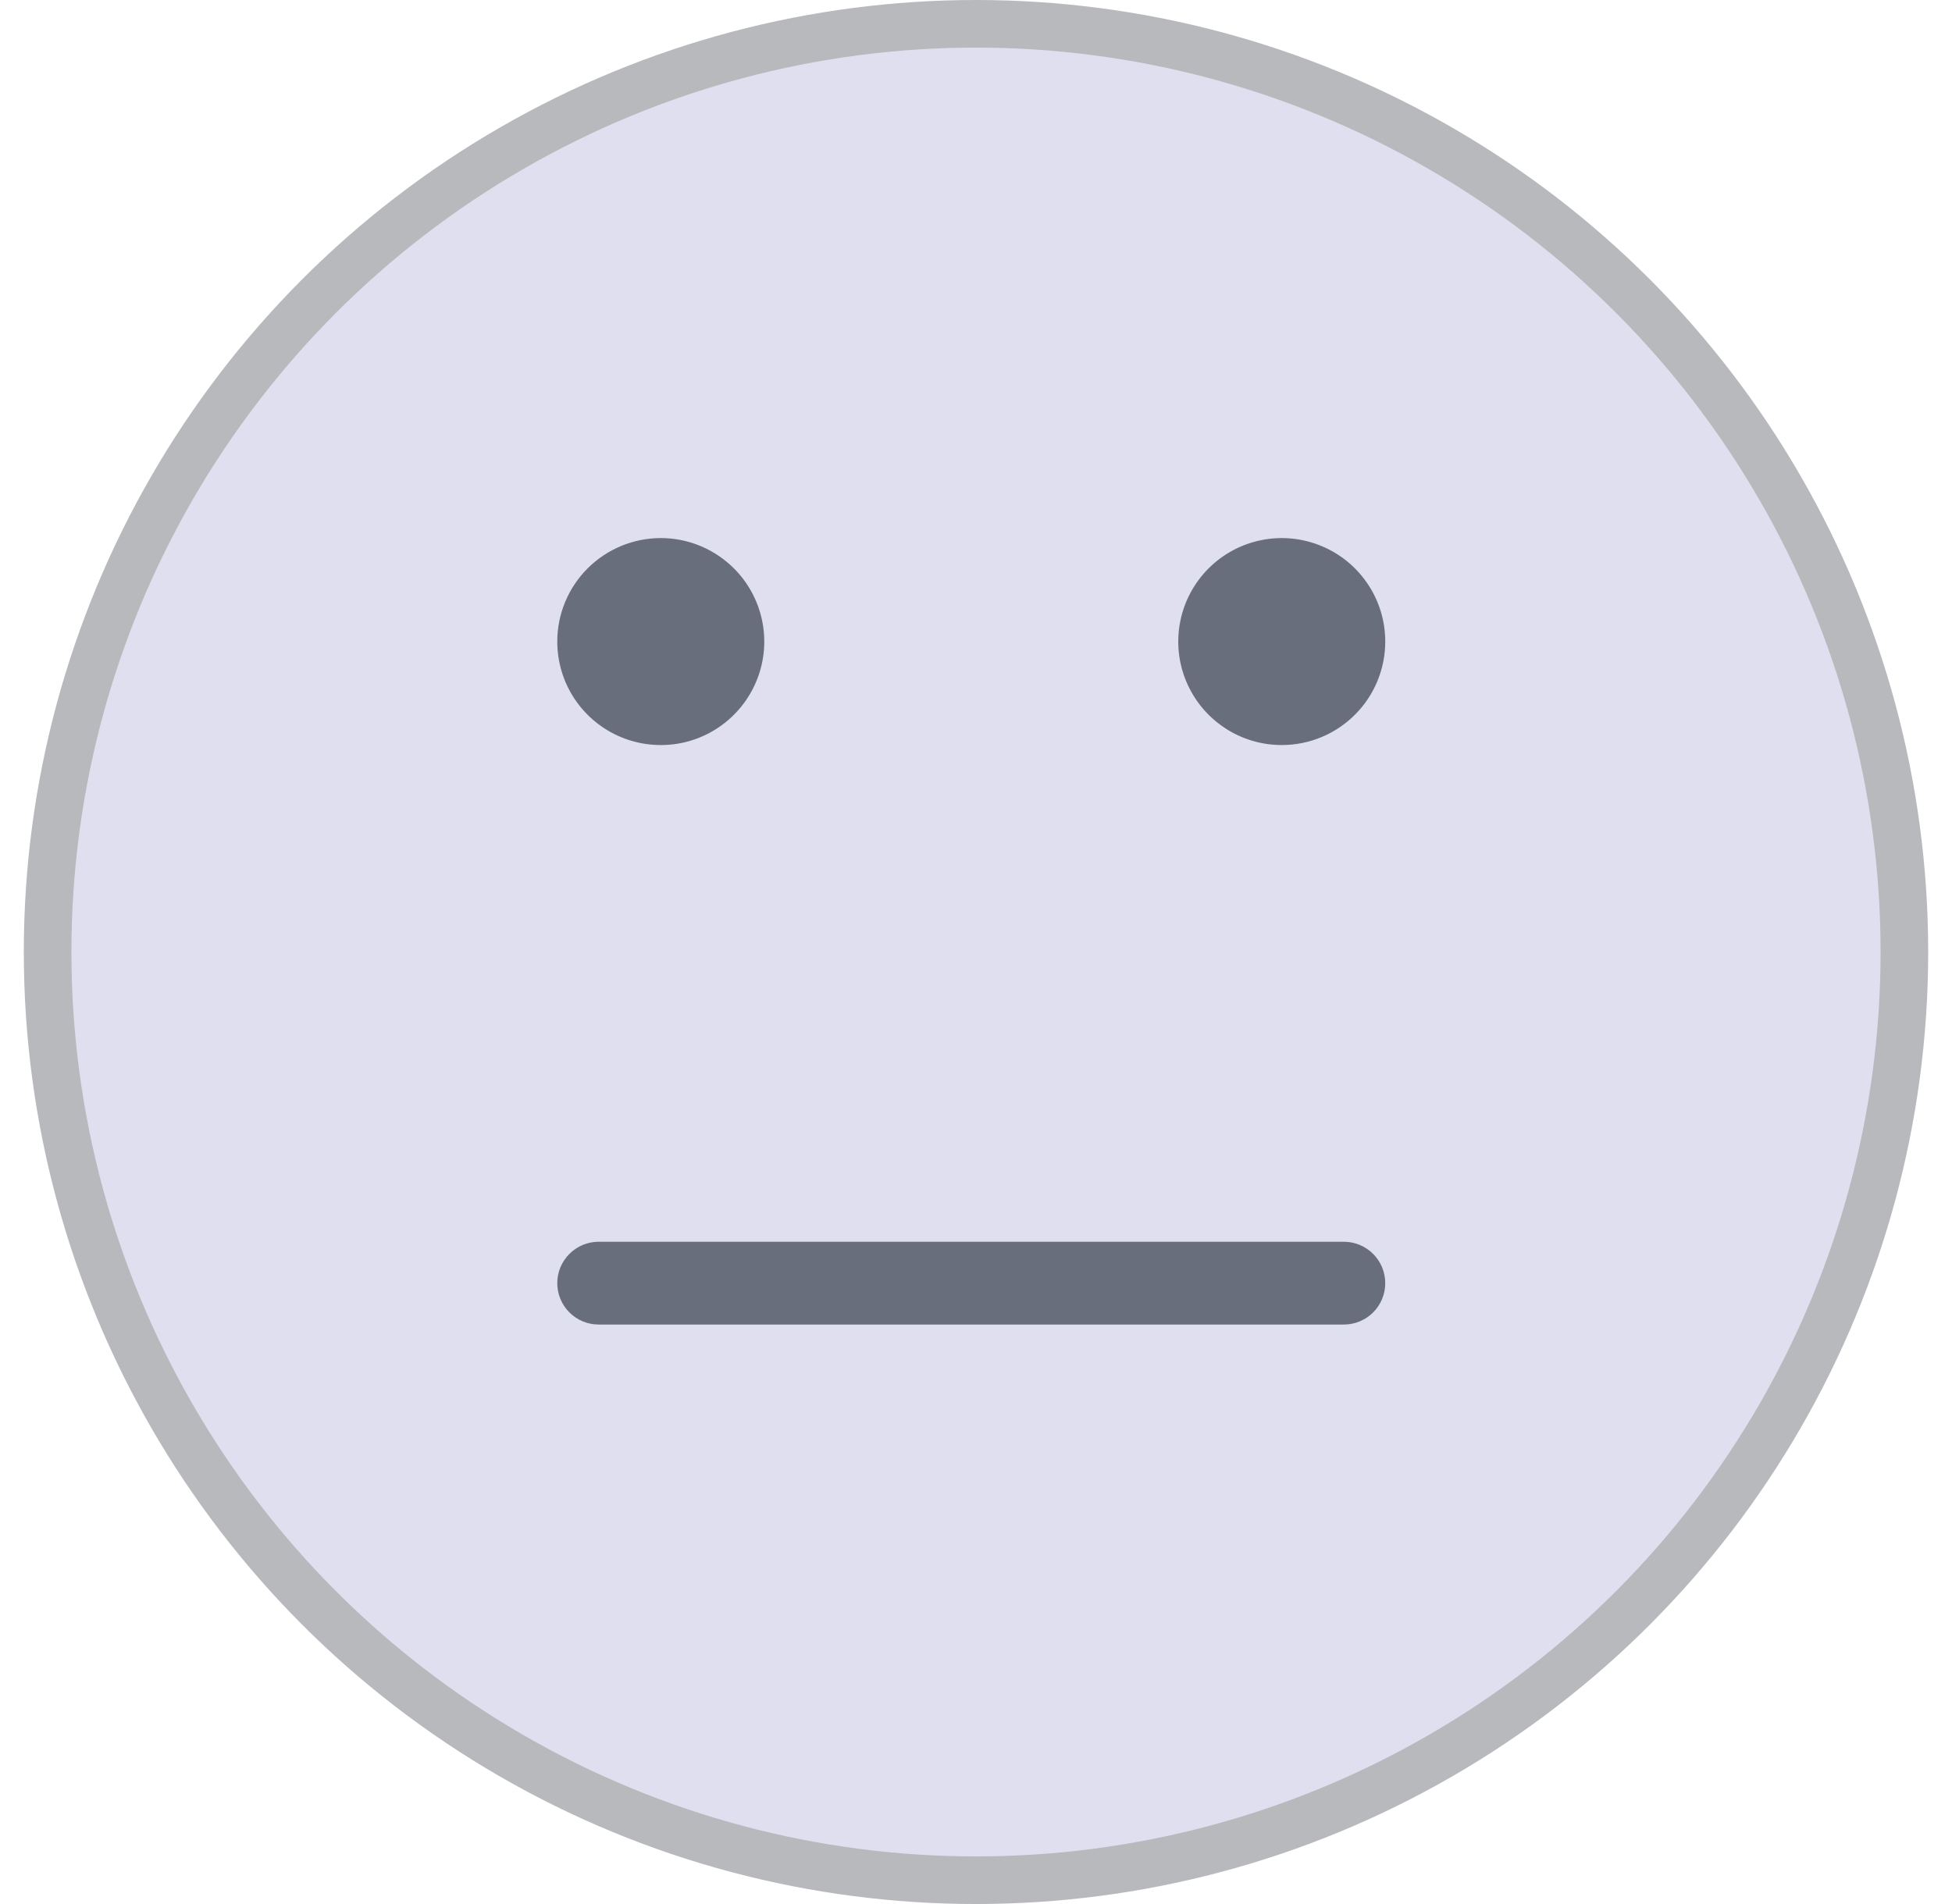 <svg width="41" height="40" viewBox="0 0 41 40" fill="none" xmlns="http://www.w3.org/2000/svg">
<g id="Smileys">
<circle id="Ellipse 84" cx="20.5" cy="20" r="19.5" fill="#DFDFEF" stroke="#B8B9BC"/>
<g id="Vector">
<path fill-rule="evenodd" clip-rule="evenodd" d="M28.227 27.826H12.574C12.344 27.826 12.123 27.735 11.96 27.572C11.796 27.408 11.705 27.187 11.705 26.957C11.705 26.726 11.796 26.505 11.96 26.342C12.123 26.179 12.344 26.087 12.574 26.087H28.227C28.457 26.087 28.678 26.179 28.841 26.342C29.005 26.505 29.096 26.726 29.096 26.957C29.096 27.187 29.005 27.408 28.841 27.572C28.678 27.735 28.457 27.826 28.227 27.826Z" fill="#686E7B"/>
<path d="M13.879 11.304C14.309 11.304 14.729 11.432 15.086 11.671C15.444 11.91 15.723 12.249 15.887 12.646C16.052 13.044 16.095 13.481 16.011 13.902C15.927 14.324 15.72 14.711 15.416 15.015C15.112 15.32 14.725 15.527 14.303 15.611C13.881 15.694 13.444 15.651 13.047 15.487C12.65 15.322 12.31 15.044 12.071 14.686C11.832 14.329 11.705 13.908 11.705 13.478C11.705 12.902 11.934 12.349 12.342 11.941C12.749 11.534 13.302 11.304 13.879 11.304Z" fill="#686E7B"/>
<path d="M26.922 15.652C26.492 15.652 26.072 15.525 25.715 15.286C25.357 15.047 25.078 14.707 24.914 14.31C24.749 13.913 24.706 13.476 24.79 13.054C24.874 12.633 25.081 12.245 25.385 11.941C25.689 11.637 26.076 11.43 26.498 11.346C26.92 11.262 27.357 11.305 27.754 11.47C28.151 11.634 28.491 11.913 28.73 12.271C28.969 12.628 29.096 13.048 29.096 13.478C29.096 14.055 28.867 14.608 28.459 15.015C28.052 15.423 27.499 15.652 26.922 15.652Z" fill="#686E7B"/>
</g>
</g>
</svg>

